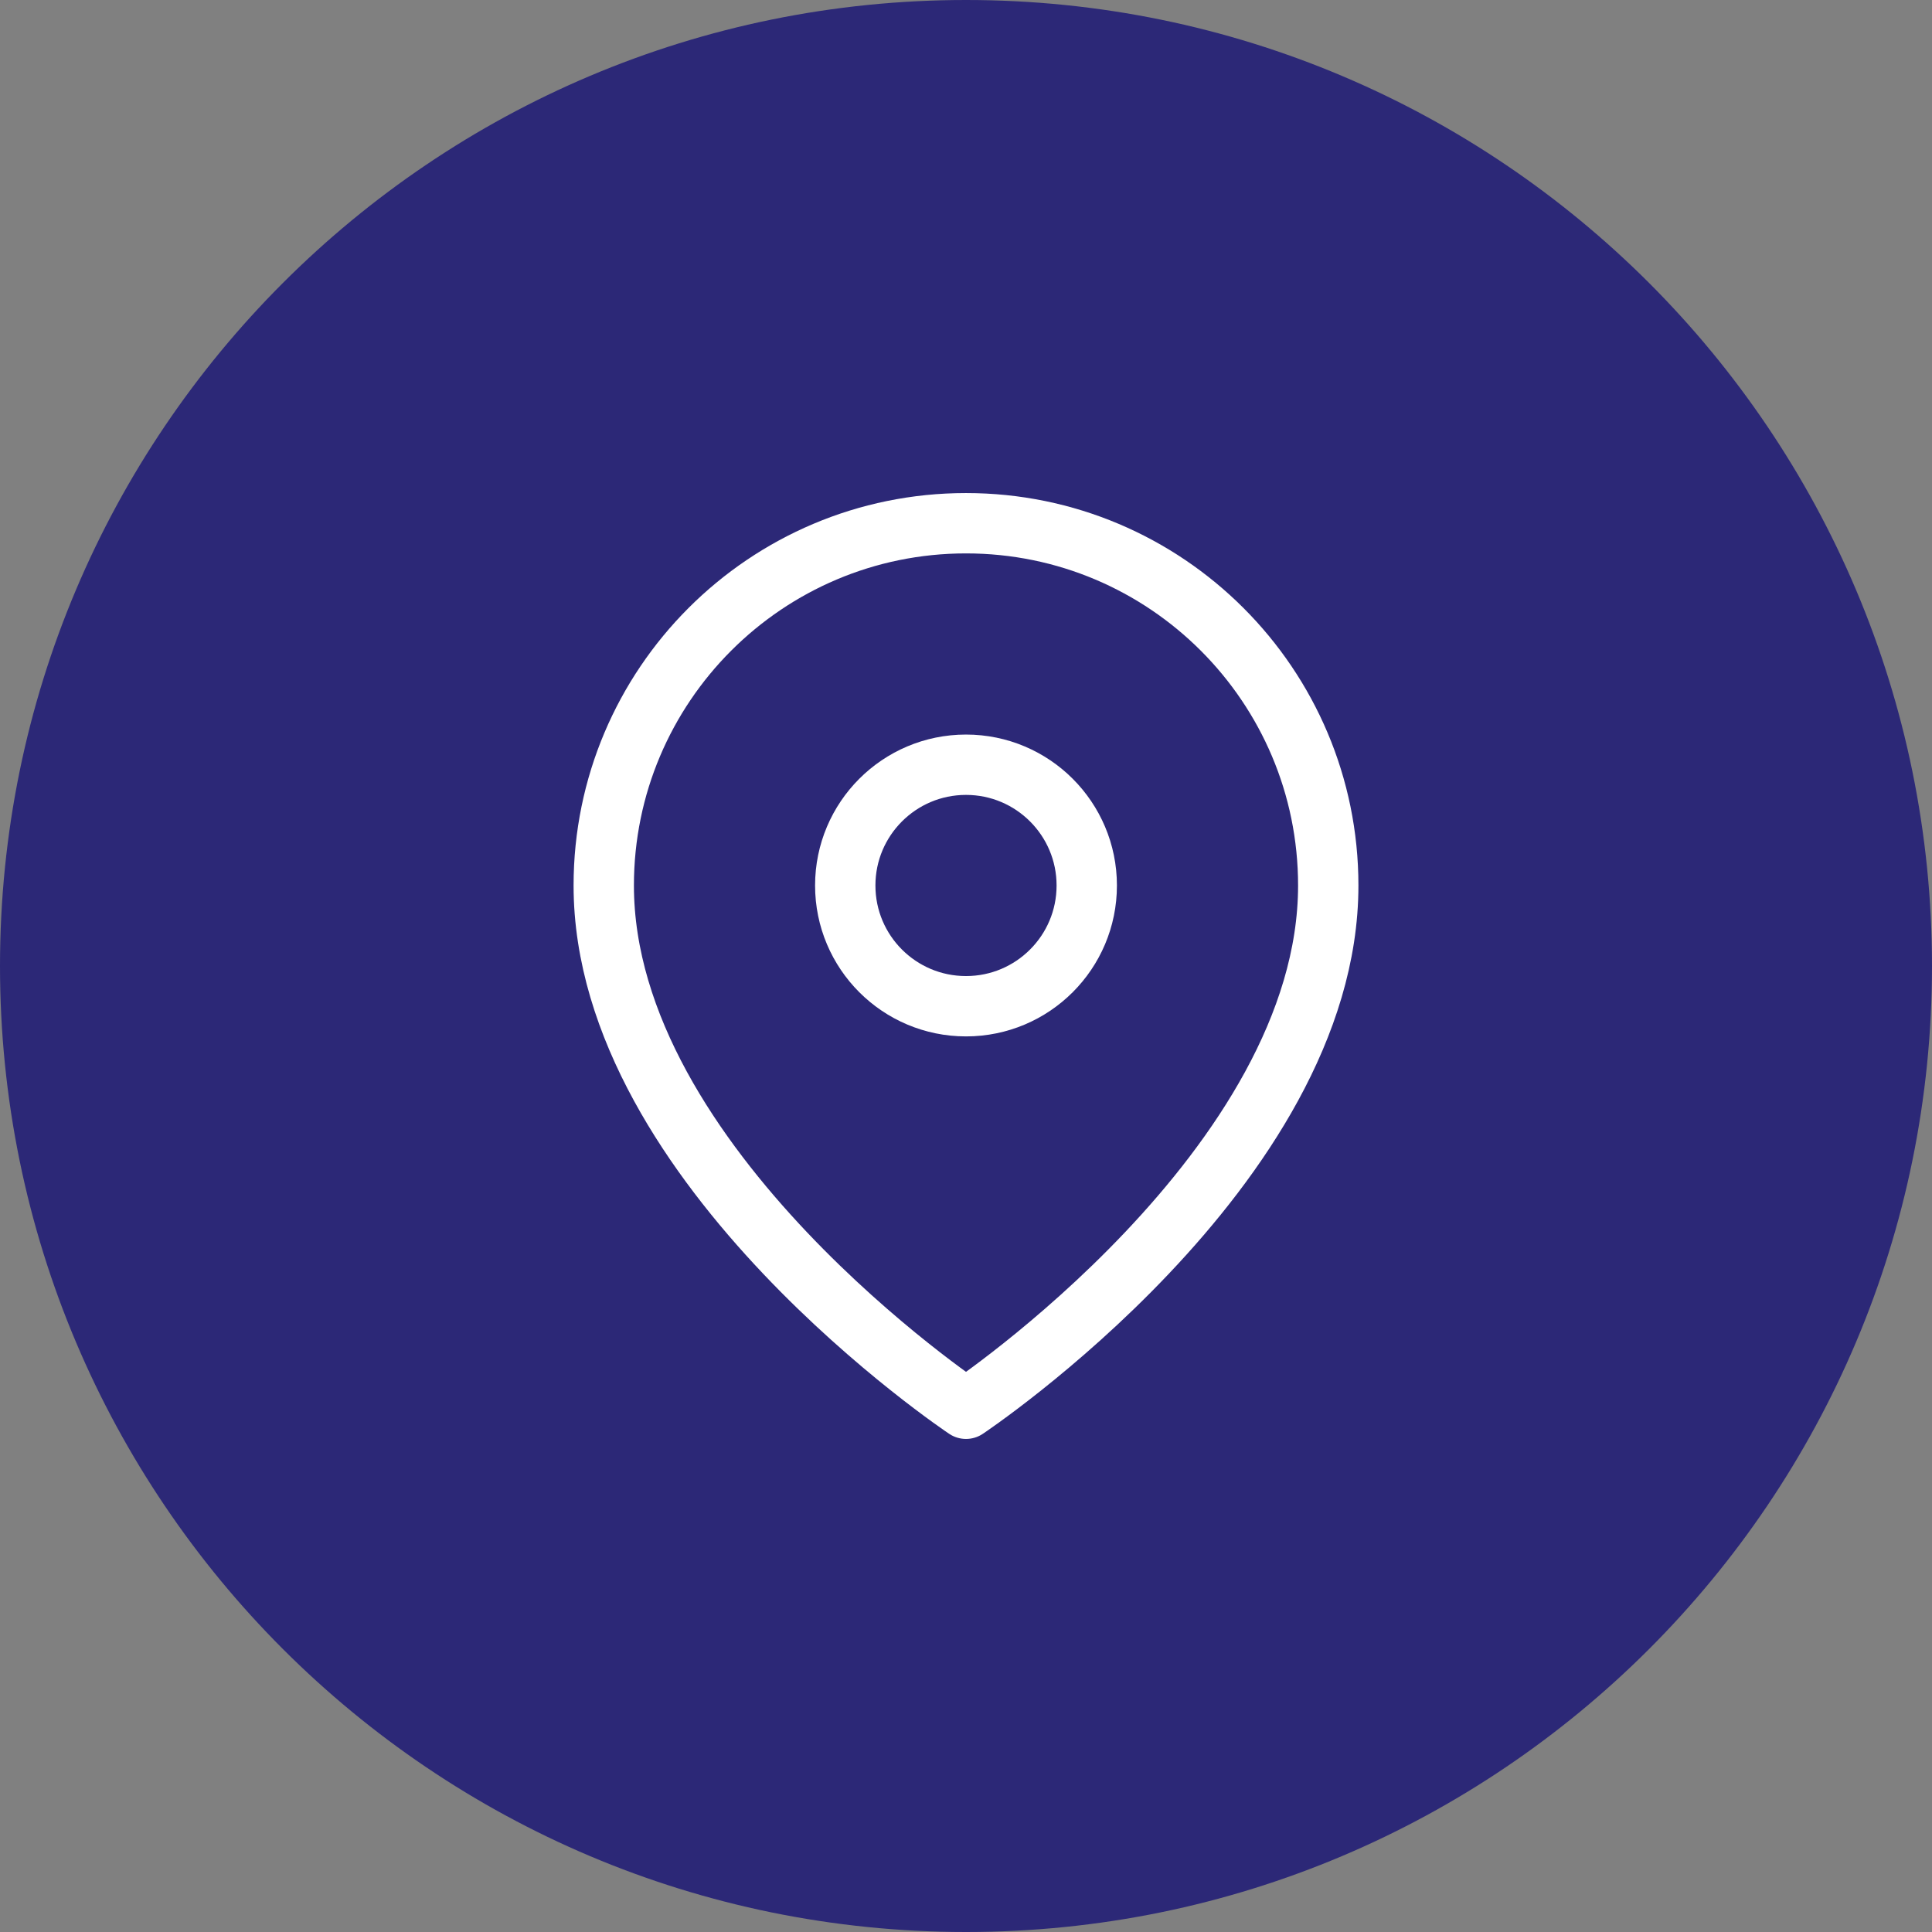 <svg width="34" height="34" viewBox="0 0 34 34" fill="none" xmlns="http://www.w3.org/2000/svg">
<rect x="0" y="0" width="34" height="34" fill="#808080" stroke="none"/>
<path d="M0 17C0 7.611 7.611 0 17 0V0C26.389 0 34 7.611 34 17V17C34 26.389 26.389 34 17 34V34C7.611 34 0 26.389 0 17V17Z" fill="#2C2877"/>
<path fill-rule="evenodd" clip-rule="evenodd" d="M23.375 15.583C23.375 20.542 17 24.792 17 24.792C17 24.792 10.625 20.542 10.625 15.583C10.625 12.063 13.479 9.208 17 9.208C20.521 9.208 23.375 12.063 23.375 15.583V15.583Z" stroke="white" stroke-width="1.062" stroke-linecap="round" stroke-linejoin="round"/>
<path fill-rule="evenodd" clip-rule="evenodd" d="M17 17.708C18.174 17.708 19.125 16.757 19.125 15.583C19.125 14.41 18.174 13.458 17 13.458C15.826 13.458 14.875 14.41 14.875 15.583C14.875 16.757 15.826 17.708 17 17.708Z" stroke="white" stroke-width="1.062" stroke-linecap="round" stroke-linejoin="round"/>
</svg>
